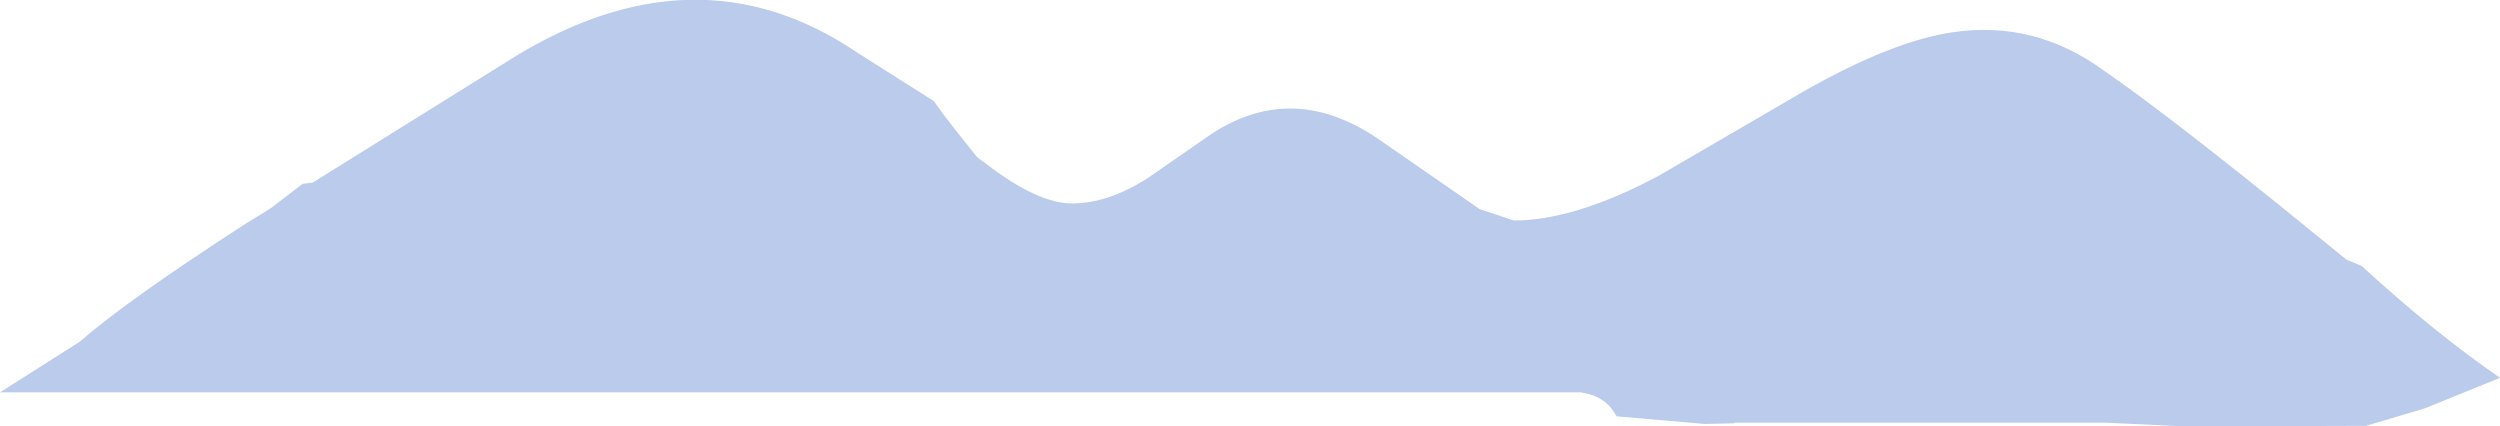 <?xml version="1.0" encoding="UTF-8" standalone="no"?>
<svg xmlns:xlink="http://www.w3.org/1999/xlink" height="33.75px" width="197.85px" xmlns="http://www.w3.org/2000/svg">
  <g transform="matrix(1.0, 0.0, 0.0, 1.0, 0.0, 56.6)">
    <path d="M166.45 -51.05 Q171.75 -47.4 182.75 -38.45 L185.7 -36.05 186.9 -35.55 Q192.75 -30.2 197.85 -26.7 L191.95 -24.3 187.25 -22.9 173.05 -22.85 166.6 -23.15 137.25 -23.15 137.25 -23.1 134.9 -23.05 127.95 -23.65 127.55 -24.25 Q126.75 -25.3 125.1 -25.55 L0.0 -25.55 6.3 -29.55 Q10.15 -32.9 19.45 -38.9 L21.4 -40.1 23.95 -42.05 24.75 -42.15 40.0 -51.65 Q54.95 -61.2 67.9 -52.4 L73.9 -48.6 74.7 -47.5 75.55 -46.4 77.1 -44.45 77.3 -44.2 77.35 -44.15 78.15 -43.55 Q82.15 -40.5 84.85 -40.5 87.65 -40.5 90.75 -42.45 L95.95 -46.05 Q102.45 -50.25 109.3 -45.45 L117.1 -40.05 119.8 -39.15 Q124.6 -39.15 131.2 -42.65 L142.8 -49.4 Q149.75 -53.35 154.55 -54.05 161.0 -55.0 166.45 -51.05" fill="#bacbeb" fill-rule="evenodd" stroke="none"/>
  </g>
</svg>
